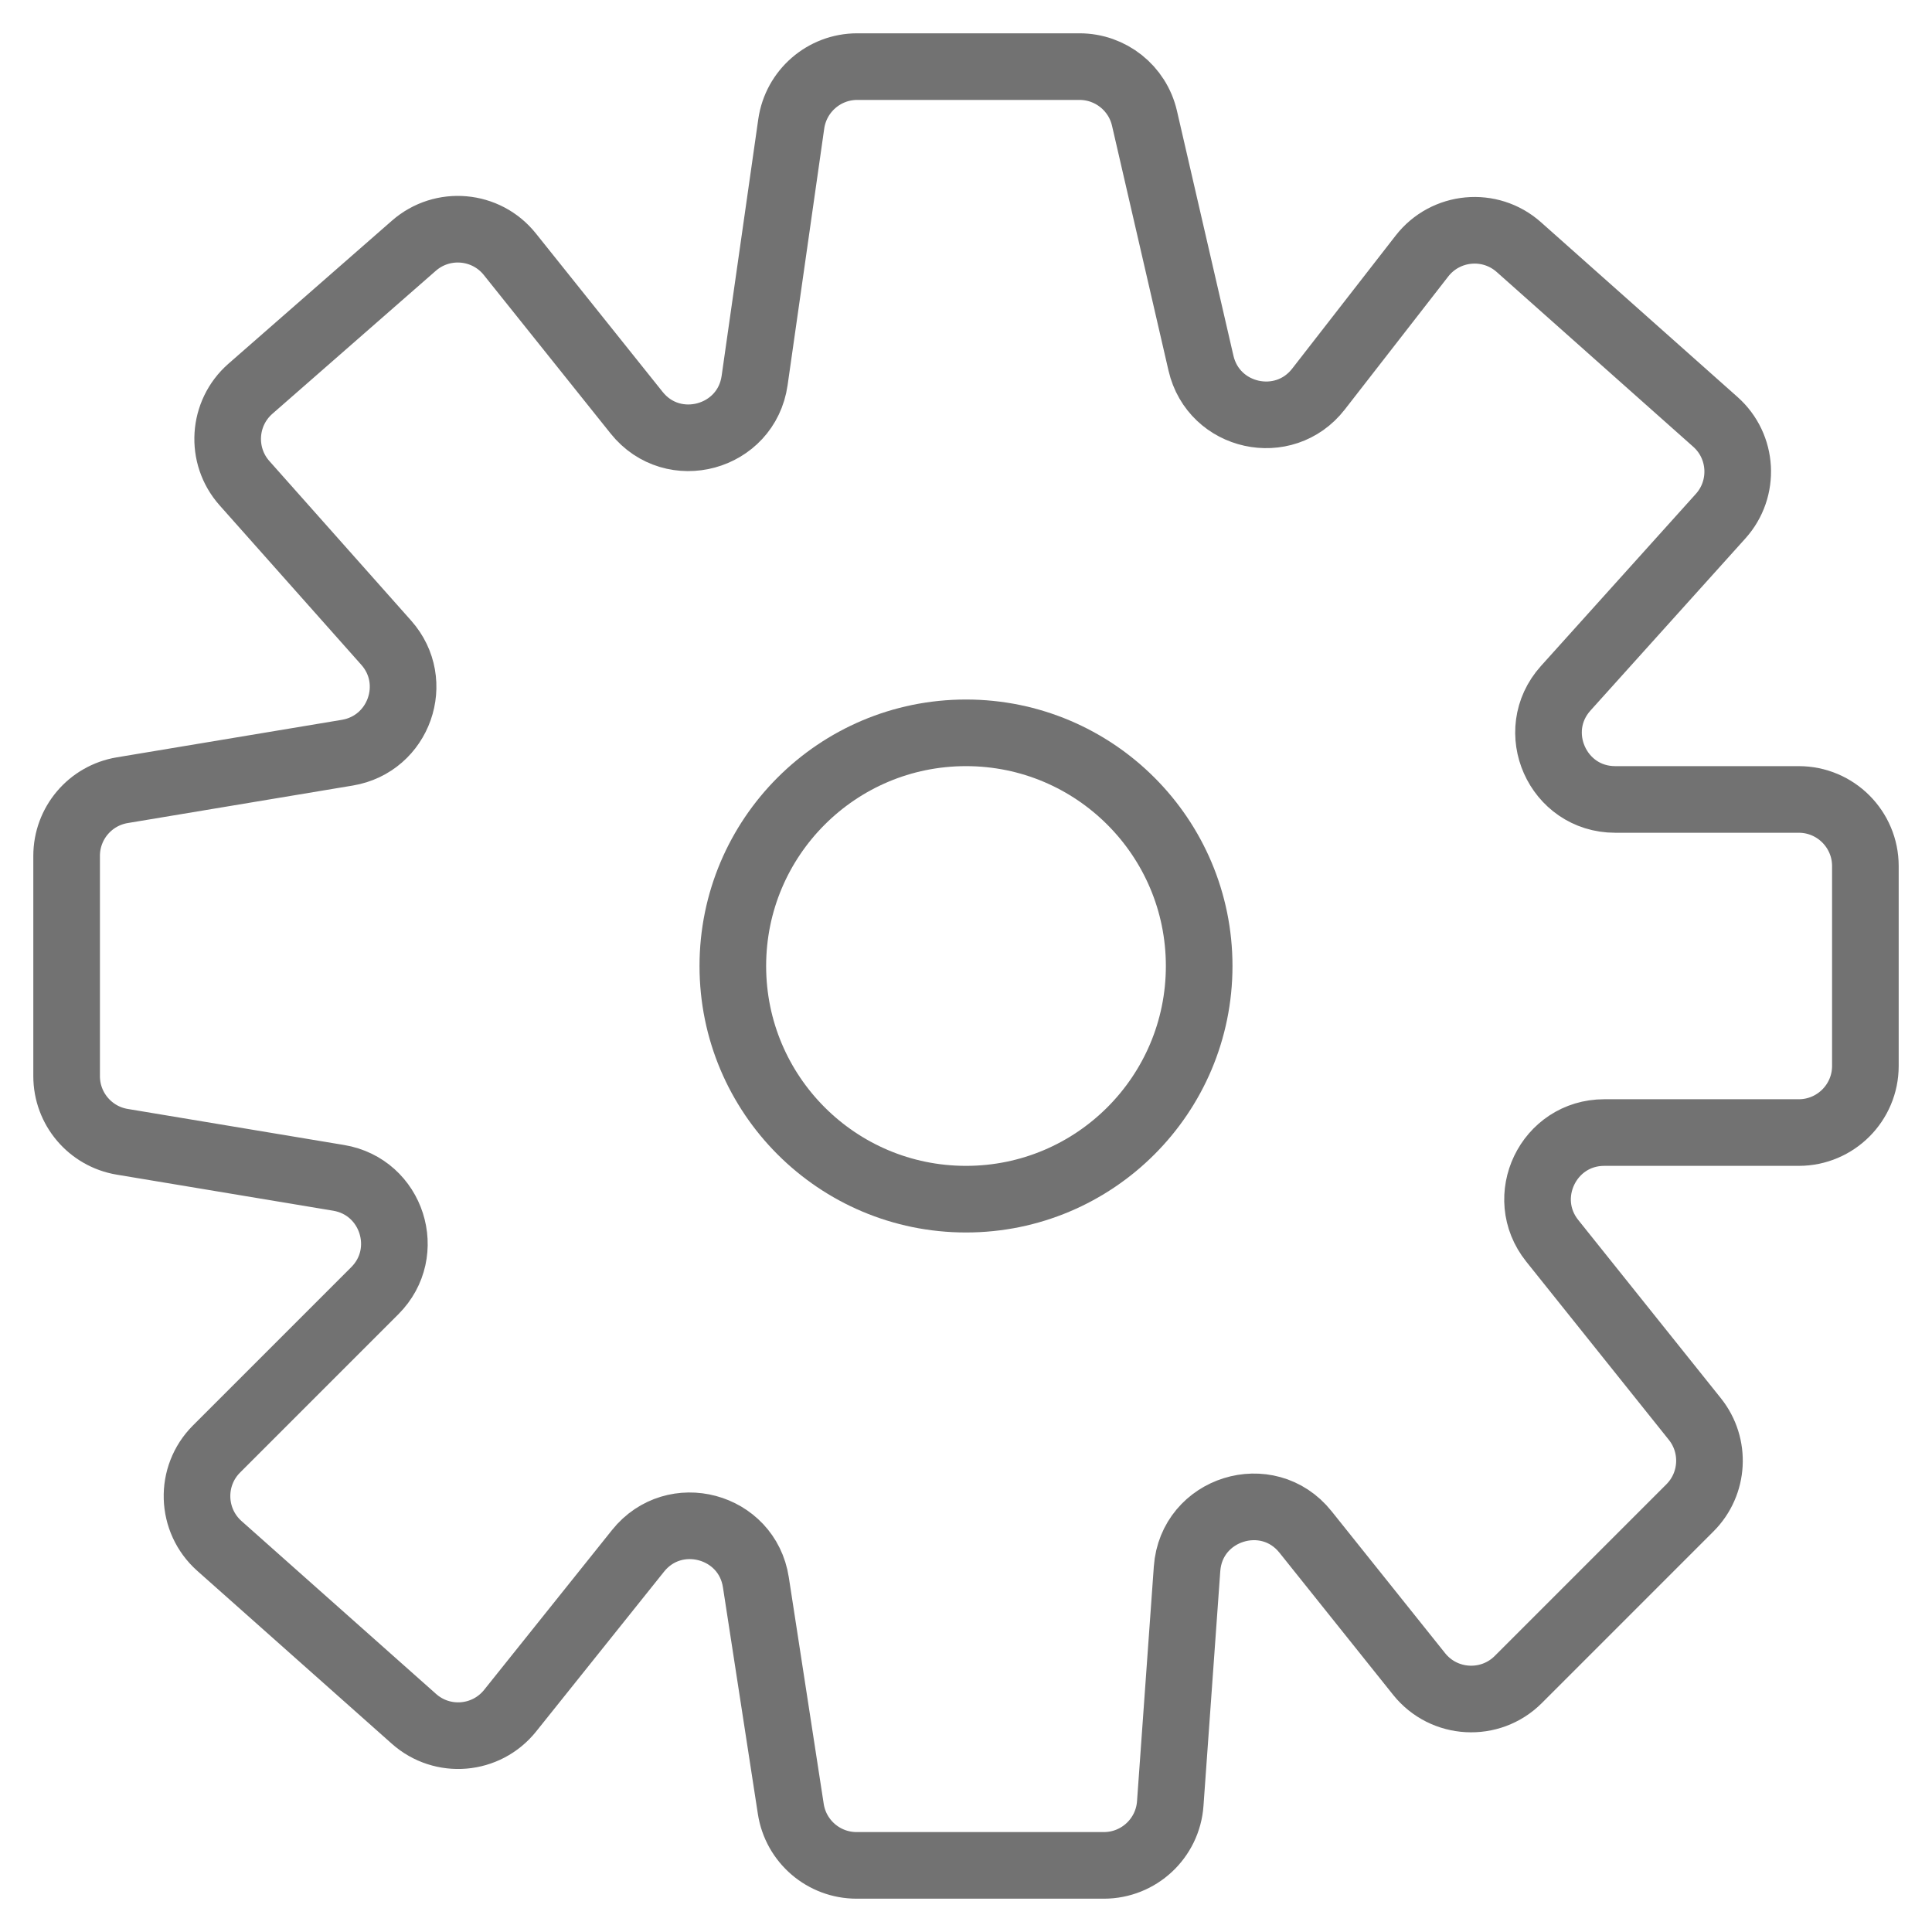 <svg width="29" height="29" viewBox="0 0 29 29" fill="none" xmlns="http://www.w3.org/2000/svg">
<path d="M6.213 25.8L3.293 23.205C2.863 22.822 2.843 22.157 3.25 21.75L5.626 19.374C6.201 18.799 5.886 17.814 5.083 17.68L1.836 17.139C1.353 17.059 1 16.642 1 16.153V12.847C1 12.358 1.353 11.941 1.836 11.861L5.214 11.298C5.99 11.168 6.32 10.235 5.797 9.647L3.67 7.253C3.301 6.838 3.341 6.202 3.758 5.836L6.213 3.688C6.642 3.313 7.297 3.371 7.653 3.816L9.556 6.195C10.103 6.879 11.203 6.579 11.327 5.712L11.877 1.859C11.948 1.366 12.37 1 12.867 1H16.204C16.67 1 17.074 1.321 17.179 1.775L18.027 5.451C18.217 6.272 19.274 6.505 19.791 5.84L21.344 3.843C21.699 3.387 22.366 3.325 22.798 3.709L25.748 6.332C26.163 6.7 26.198 7.336 25.827 7.748L23.502 10.331C22.923 10.975 23.38 12 24.245 12H27C27.552 12 28 12.448 28 13V16C28 16.552 27.552 17 27 17H24.081C23.242 17 22.776 17.97 23.3 18.625L25.441 21.301C25.759 21.699 25.727 22.273 25.367 22.633L22.79 25.21C22.369 25.631 21.674 25.593 21.302 25.128L19.596 22.995C19.028 22.285 17.883 22.641 17.818 23.549L17.566 27.071C17.529 27.595 17.093 28 16.569 28H12.858C12.364 28 11.945 27.64 11.87 27.152L11.346 23.751C11.214 22.891 10.121 22.599 9.577 23.279L7.658 25.677C7.3 26.125 6.641 26.181 6.213 25.8Z" stroke="#727272"/>
<circle cx="14.5" cy="14.5" r="3.5" stroke="#727272"/>
</svg>
